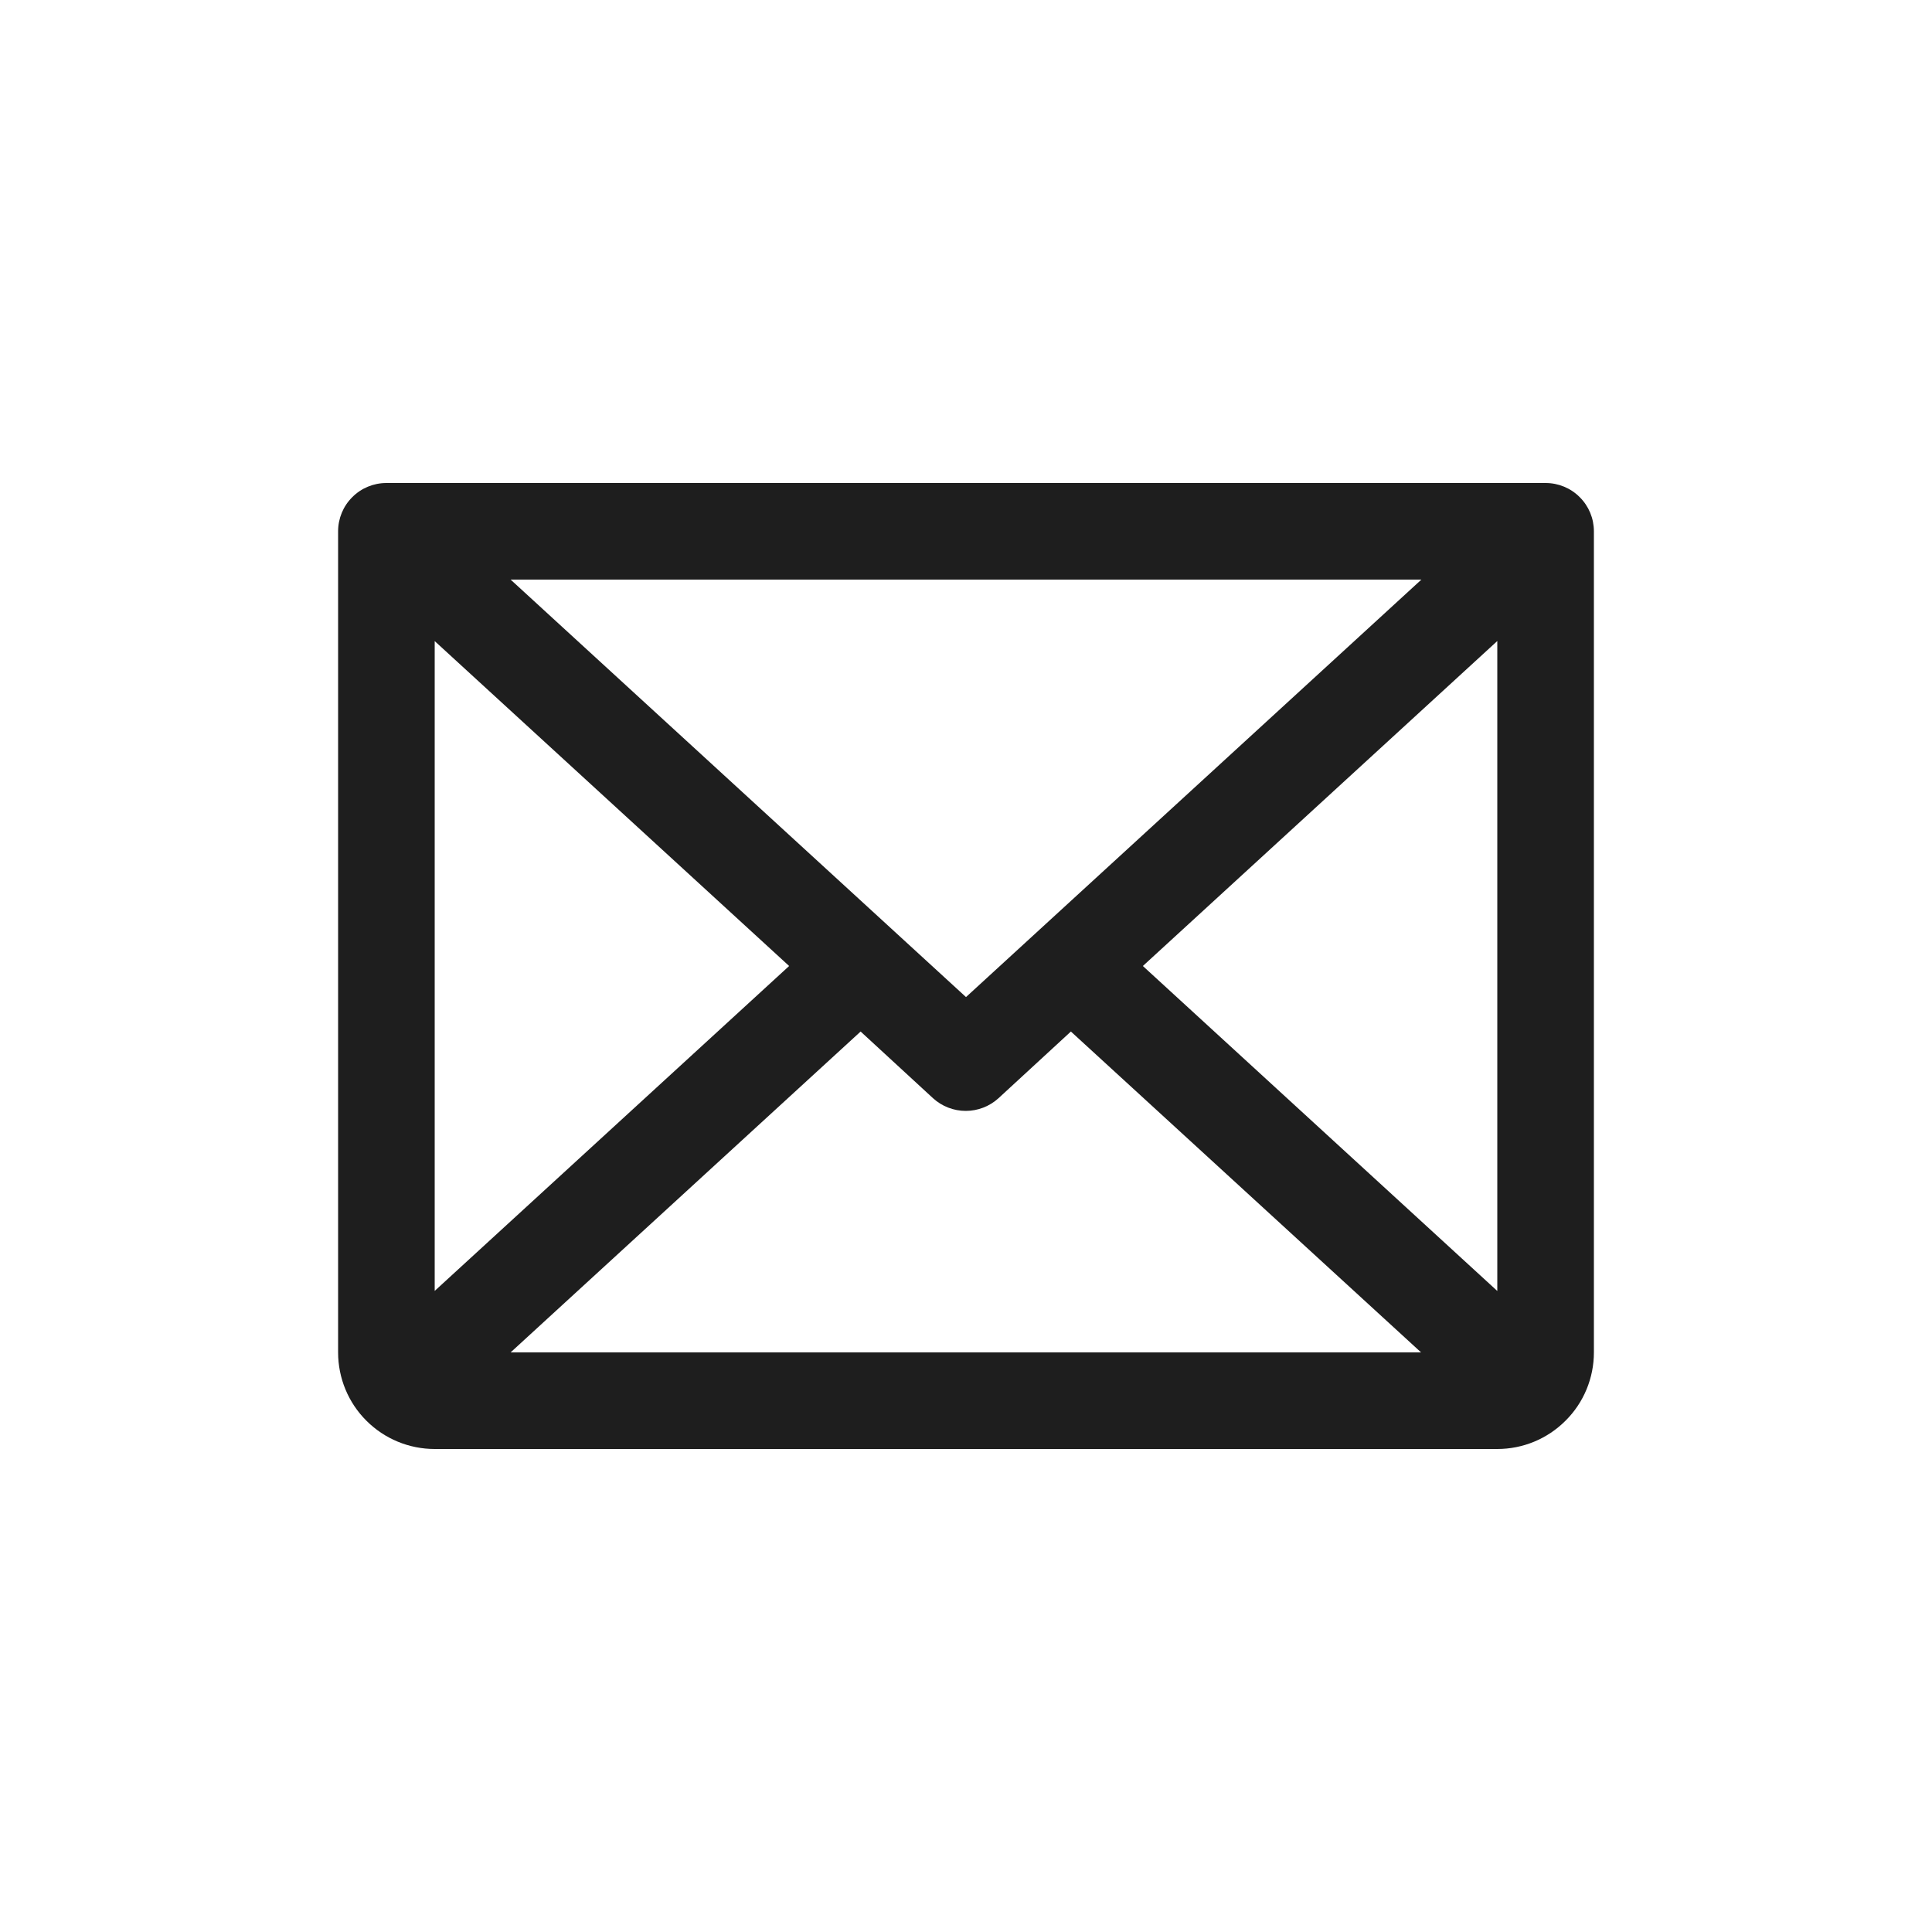 <svg width="24" height="24" viewBox="0 0 24 24" fill="none" xmlns="http://www.w3.org/2000/svg">
<path d="M19.2 6H4.8C4.641 6 4.488 6.063 4.376 6.176C4.263 6.288 4.2 6.441 4.2 6.6V16.8C4.2 17.118 4.326 17.424 4.551 17.648C4.776 17.874 5.082 18 5.4 18H18.6C18.918 18 19.223 17.874 19.448 17.648C19.674 17.424 19.8 17.118 19.8 16.8V6.6C19.8 6.441 19.737 6.288 19.624 6.176C19.512 6.063 19.359 6 19.2 6ZM12 12.386L6.343 7.2H17.657L12 12.386ZM9.803 12L5.4 16.036V7.964L9.803 12ZM10.691 12.814L11.591 13.643C11.702 13.744 11.847 13.8 11.997 13.8C12.147 13.8 12.292 13.744 12.403 13.643L13.303 12.814L17.653 16.8H6.343L10.691 12.814ZM14.197 12L18.6 7.963V16.037L14.197 12Z" fill="#1E1E1E"/>
</svg>

